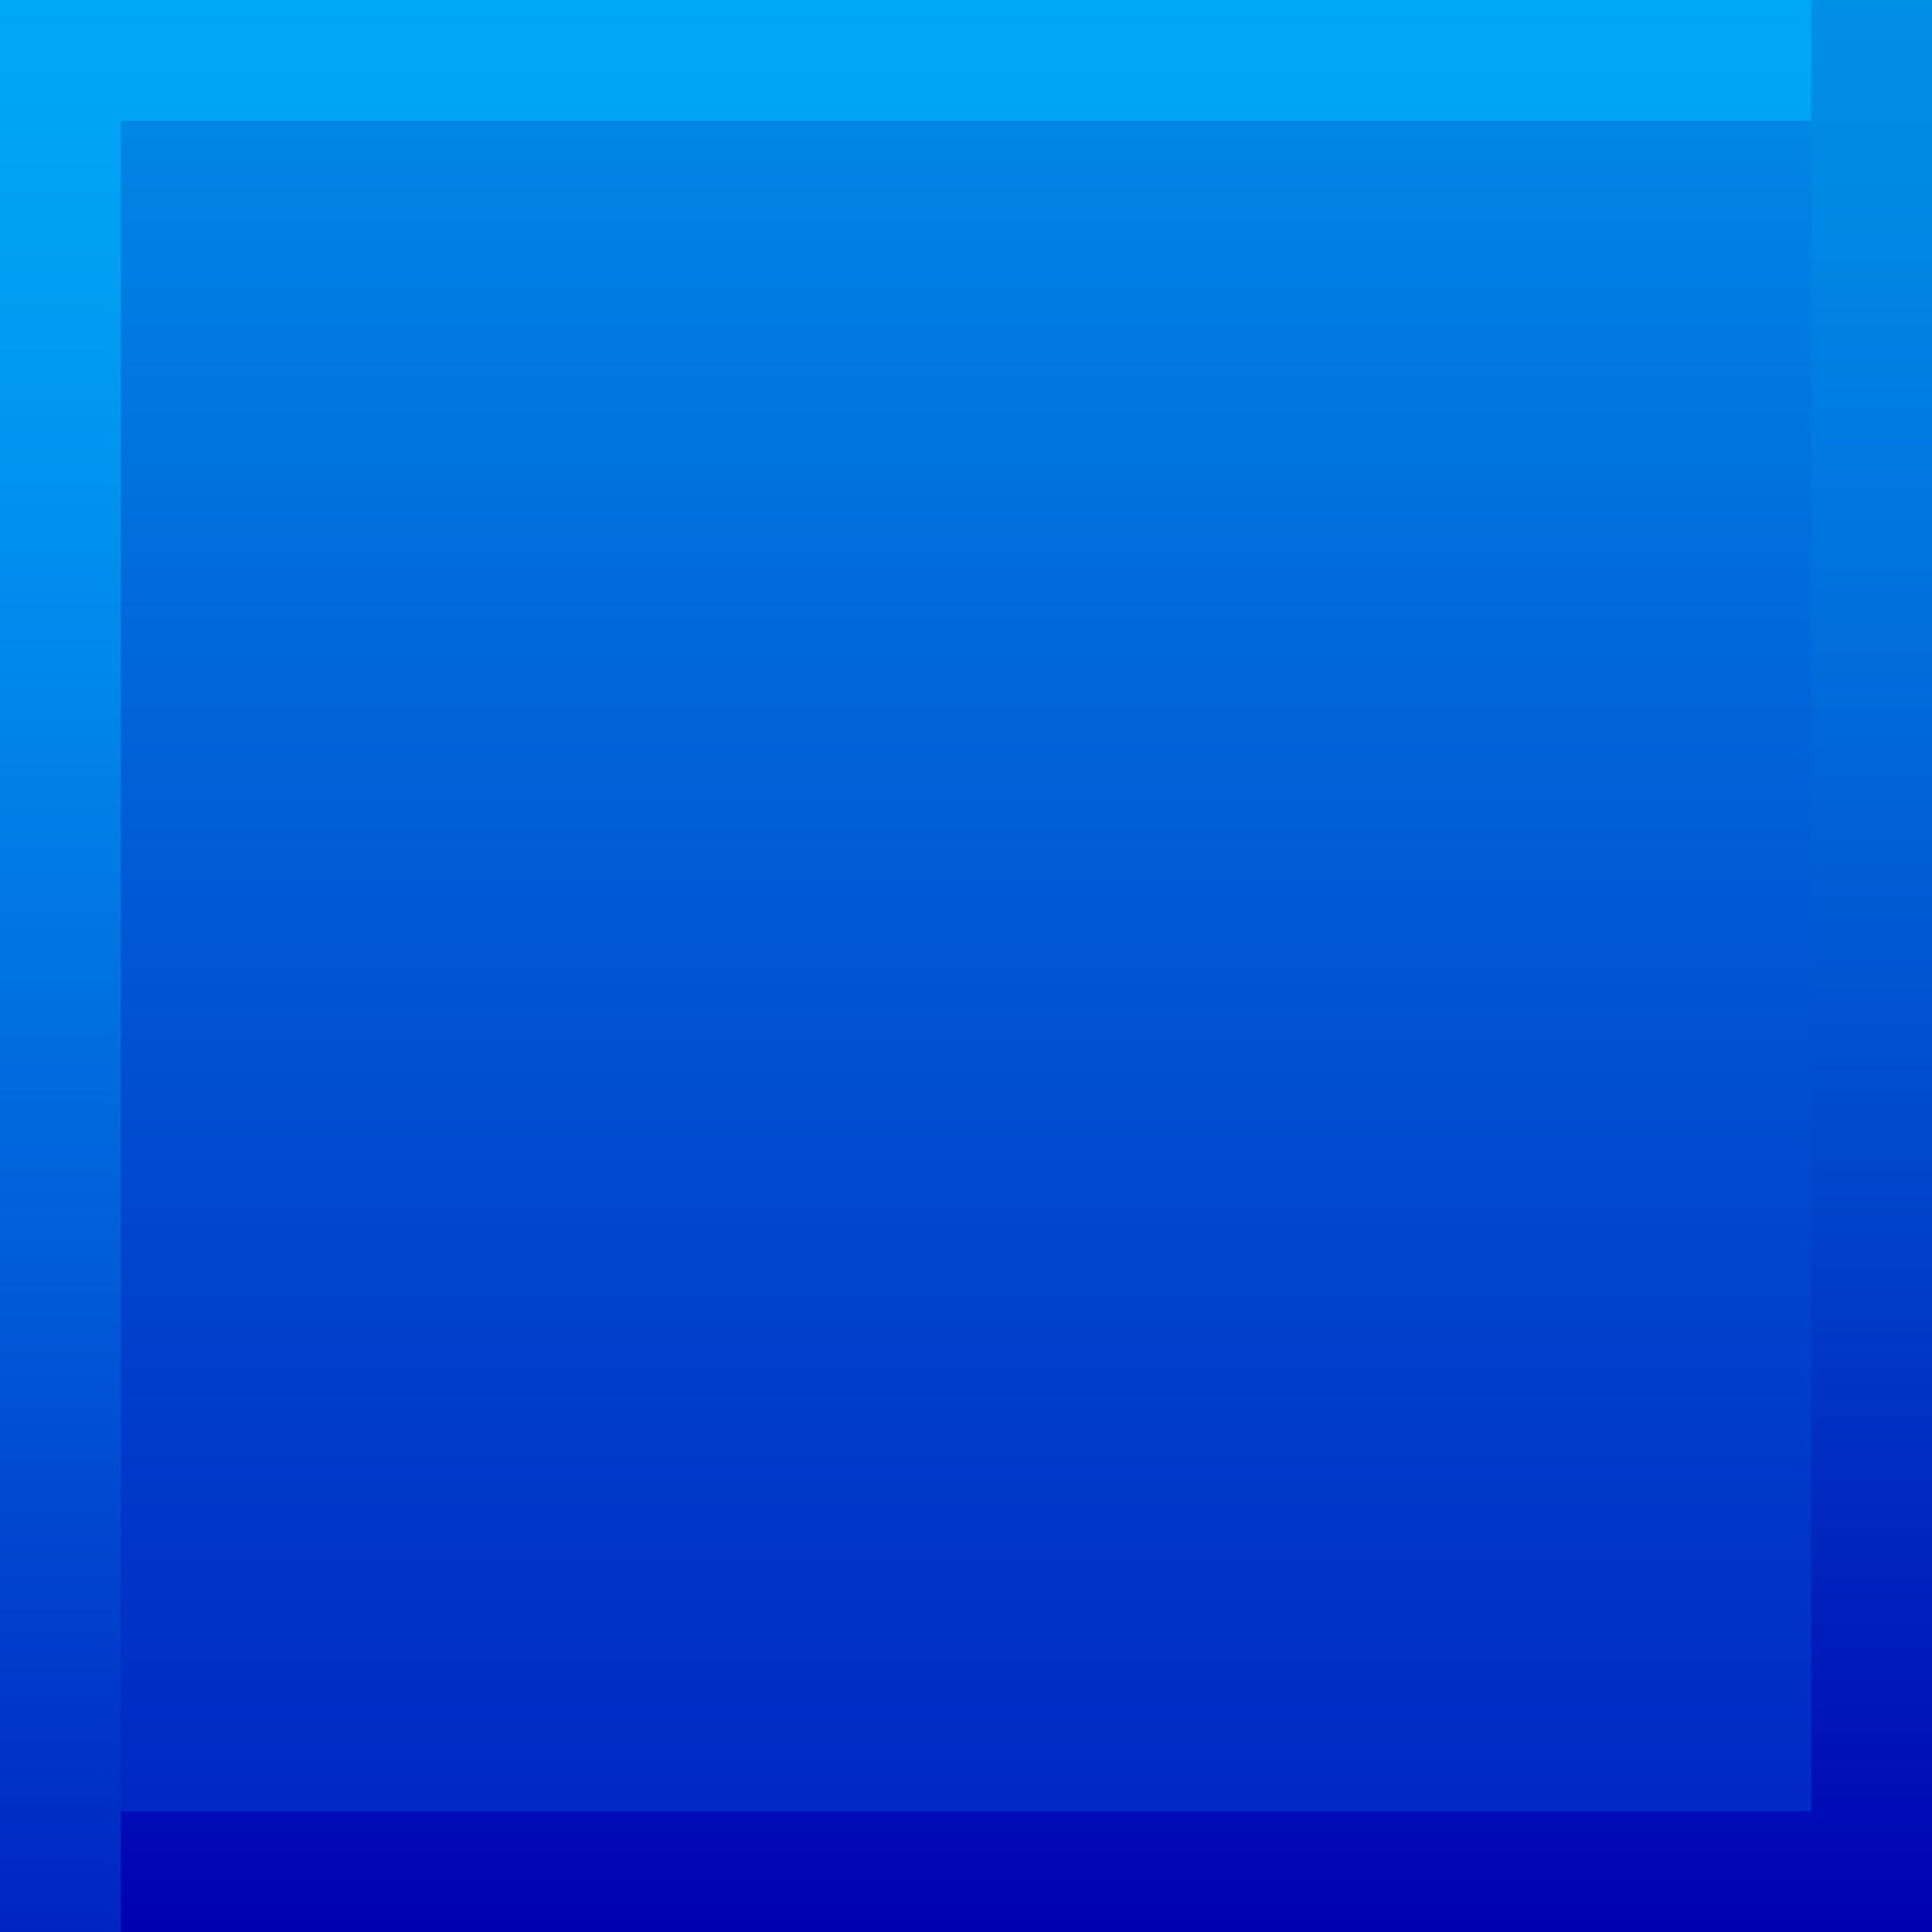 <svg id="Layer_1" data-name="Layer 1" xmlns="http://www.w3.org/2000/svg" xmlns:xlink="http://www.w3.org/1999/xlink" width="144" height="144" viewBox="0 0 144 144"><defs><style>.cls-1{fill:url(#linear-gradient);}.cls-2{fill:url(#linear-gradient-2);}.cls-3{fill:url(#linear-gradient-3);}.cls-4{fill:url(#linear-gradient-4);}.cls-5{fill:url(#linear-gradient-5);}</style><linearGradient id="linear-gradient" x1="72" x2="72" y2="144" gradientUnits="userSpaceOnUse"><stop offset="0" stop-color="#008ee7"/><stop offset="0.11" stop-color="#0081e3"/><stop offset="0.72" stop-color="#003dca"/><stop offset="1" stop-color="#0022c1"/></linearGradient><linearGradient id="linear-gradient-2" x1="72" x2="72" y2="144" gradientUnits="userSpaceOnUse"><stop offset="0" stop-color="#008fe8"/><stop offset="0.13" stop-color="#0086e4"/><stop offset="0.35" stop-color="#006cda"/><stop offset="0.63" stop-color="#0043ca"/><stop offset="0.95" stop-color="#000ab4"/><stop offset="1" stop-color="#0000b0"/></linearGradient><linearGradient id="linear-gradient-3" x1="67.5" x2="67.5" y2="144" gradientUnits="userSpaceOnUse"><stop offset="0" stop-color="#00a8f8"/><stop offset="0.14" stop-color="#009ff4"/><stop offset="0.37" stop-color="#0085e9"/><stop offset="0.66" stop-color="#005cd8"/><stop offset="1" stop-color="#0024c1"/></linearGradient><linearGradient id="linear-gradient-4" x1="216" x2="216" y2="144" gradientUnits="userSpaceOnUse"><stop offset="0" stop-color="#df1fdf"/><stop offset="0.17" stop-color="#d61cd6"/><stop offset="0.44" stop-color="#bc15bc"/><stop offset="0.8" stop-color="#930893"/><stop offset="1" stop-color="#780078"/></linearGradient><linearGradient id="linear-gradient-5" x1="211.5" x2="211.5" y2="144" gradientUnits="userSpaceOnUse"><stop offset="0" stop-color="#f828f8"/><stop offset="0.16" stop-color="#ef25ef"/><stop offset="0.42" stop-color="#d51bd5"/><stop offset="0.75" stop-color="#ac0dac"/><stop offset="1" stop-color="#890089"/></linearGradient></defs><title>mino-blue</title><rect class="cls-1" width="144" height="144"/><polygon class="cls-2" points="135 0 135 135 0 135 0 144 144 144 144 135 144 0 135 0"/><polygon class="cls-3" points="9 0 0 0 0 135 0 144 9 144 9 135 9 9 135 9 135 0 9 0"/><polygon class="cls-4" points="279 0 279 135 144 135 144 144 288 144 288 135 288 0 279 0"/><polygon class="cls-5" points="153 0 144 0 144 135 144 144 153 144 153 135 153 9 279 9 279 0 153 0"/></svg>